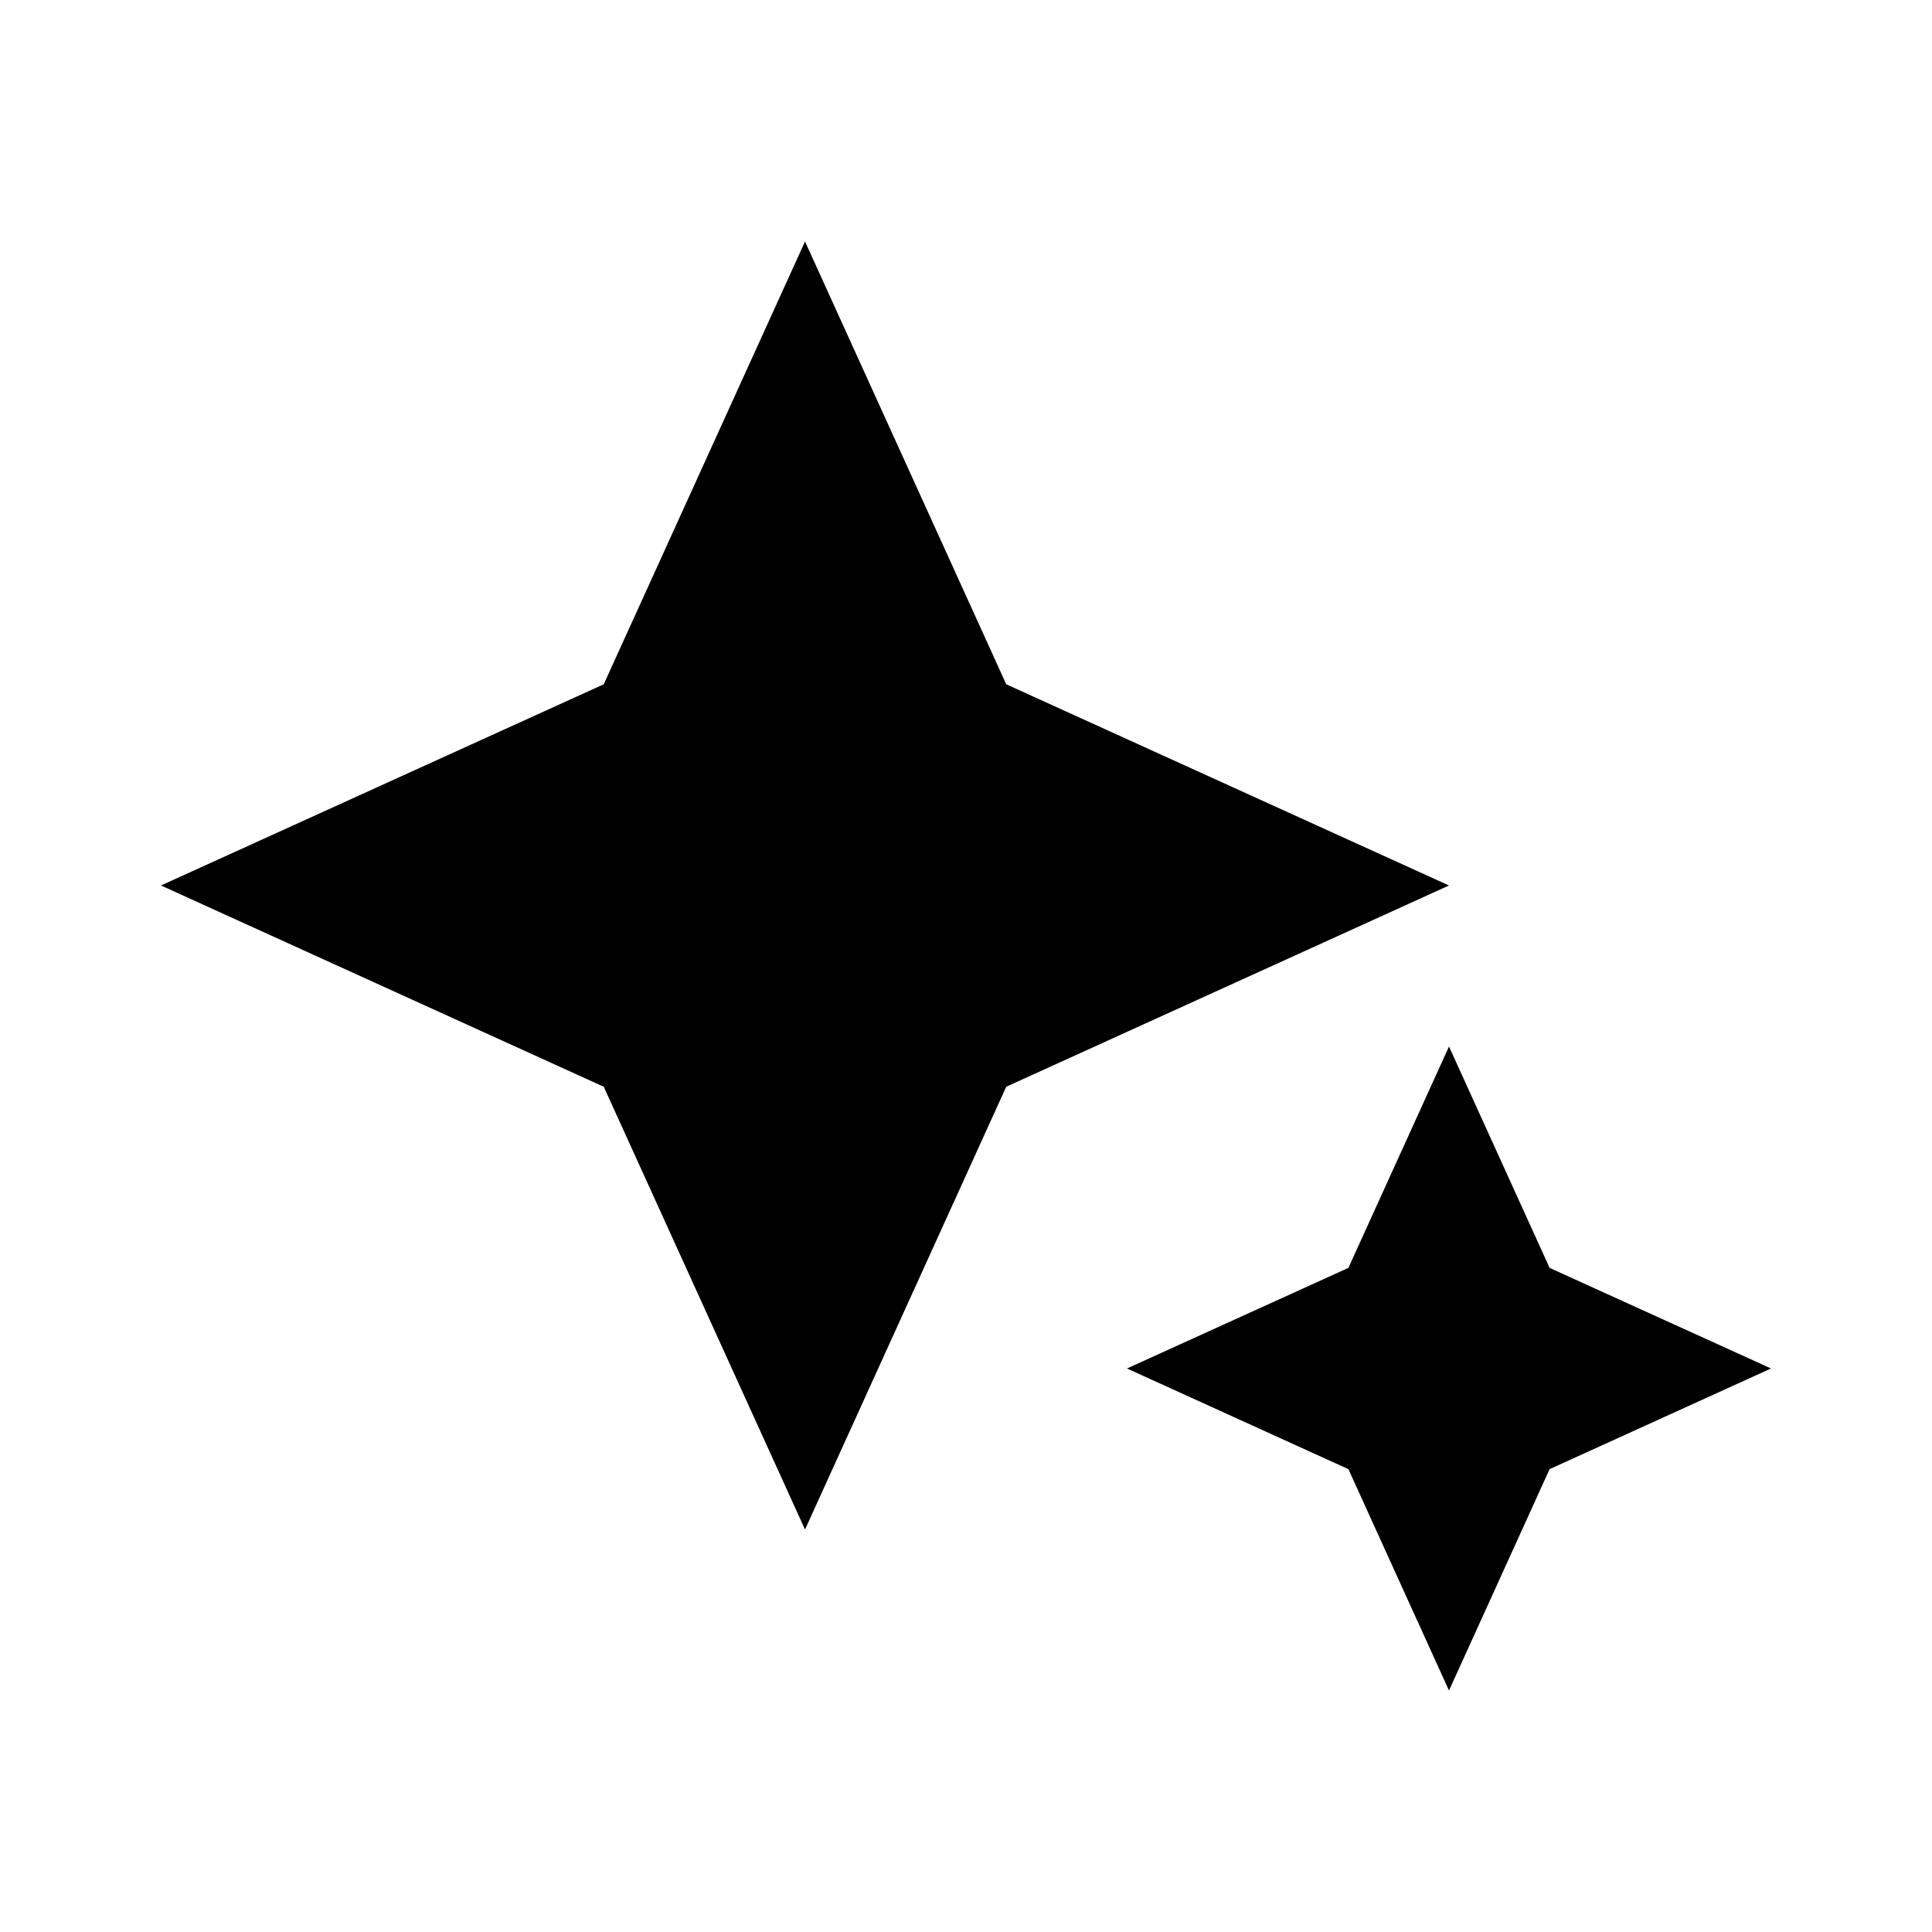 <svg width="28" height="28" viewBox="0 0 28 28" fill="none" xmlns="http://www.w3.org/2000/svg">
<path d="M11.667 22.167L8.75 15.75L2.333 12.833L8.75 9.917L11.667 3.5L14.583 9.917L21 12.833L14.583 15.75L11.667 22.167ZM21 24.5L19.542 21.292L16.333 19.833L19.542 18.375L21 15.167L22.458 18.375L25.667 19.833L22.458 21.292L21 24.5Z" fill="black"/>
</svg>
